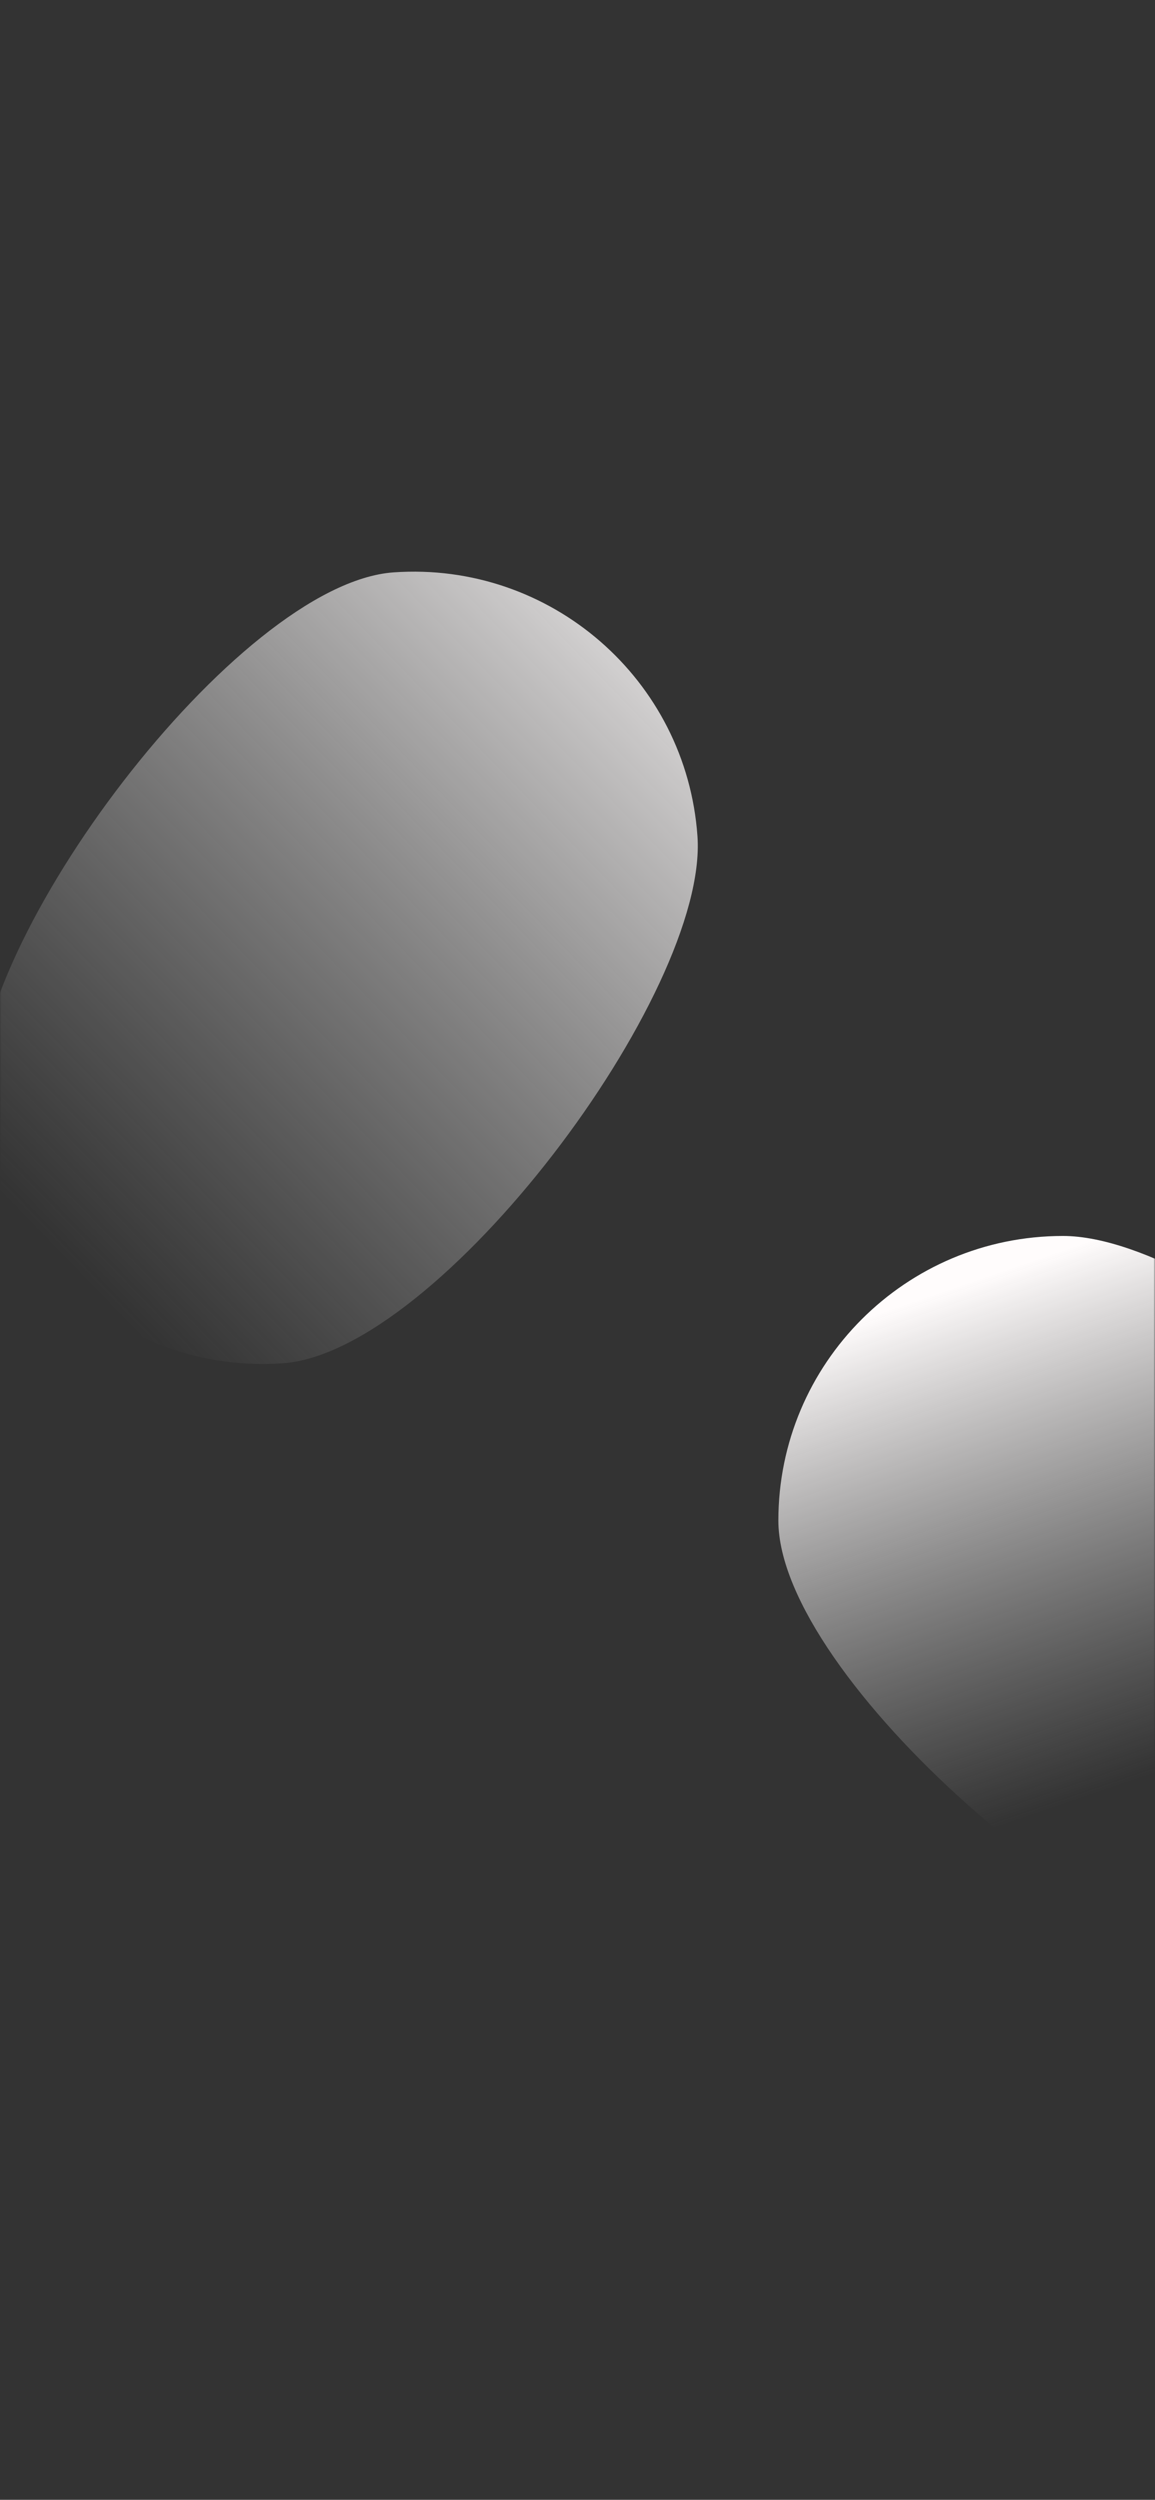 <svg width="414" height="896" viewBox="0 0 414 896" fill="none" xmlns="http://www.w3.org/2000/svg">
<rect x="0" y="0" width="414" height="896" fill="#333333" stroke="none"/>
<mask id="mask0" mask-type="alpha" maskUnits="userSpaceOnUse" x="0" y="0" width="414" height="896">
<path d="M0 0H414V896H0V0Z" fill="#C4C4C4"/>
</mask>
<g mask="url(#mask0)">
<path d="M559 604.5C559 660.833 513.333 706.5 457 706.5C400.667 706.5 279 601.333 279 545C279 488.667 324.667 443 381 443C437.333 443 559 548.167 559 604.5Z" fill="url(#paint0_linear)"/>
<path d="M101.374 488.631C45.18 492.579 -3.576 450.225 -7.524 394.031C-11.472 337.836 84.908 209.097 141.103 205.149C197.297 201.201 246.053 243.555 250.001 299.749C253.949 355.944 157.569 484.682 101.374 488.631Z" fill="url(#paint1_linear)"/>
</g>
<defs>
<linearGradient id="paint0_linear" x1="320" y1="469" x2="381" y2="647" gradientUnits="userSpaceOnUse">
<stop stop-color="#FFFCFC"/>
<stop offset="1" stop-color="#C4C4C4" stop-opacity="0"/>
</linearGradient>
<linearGradient id="paint1_linear" x1="266" y1="189.5" x2="10" y2="438" gradientUnits="userSpaceOnUse">
<stop stop-color="#FFFCFC"/>
<stop offset="1" stop-color="#C4C4C4" stop-opacity="0"/>
</linearGradient>
</defs>
</svg>
